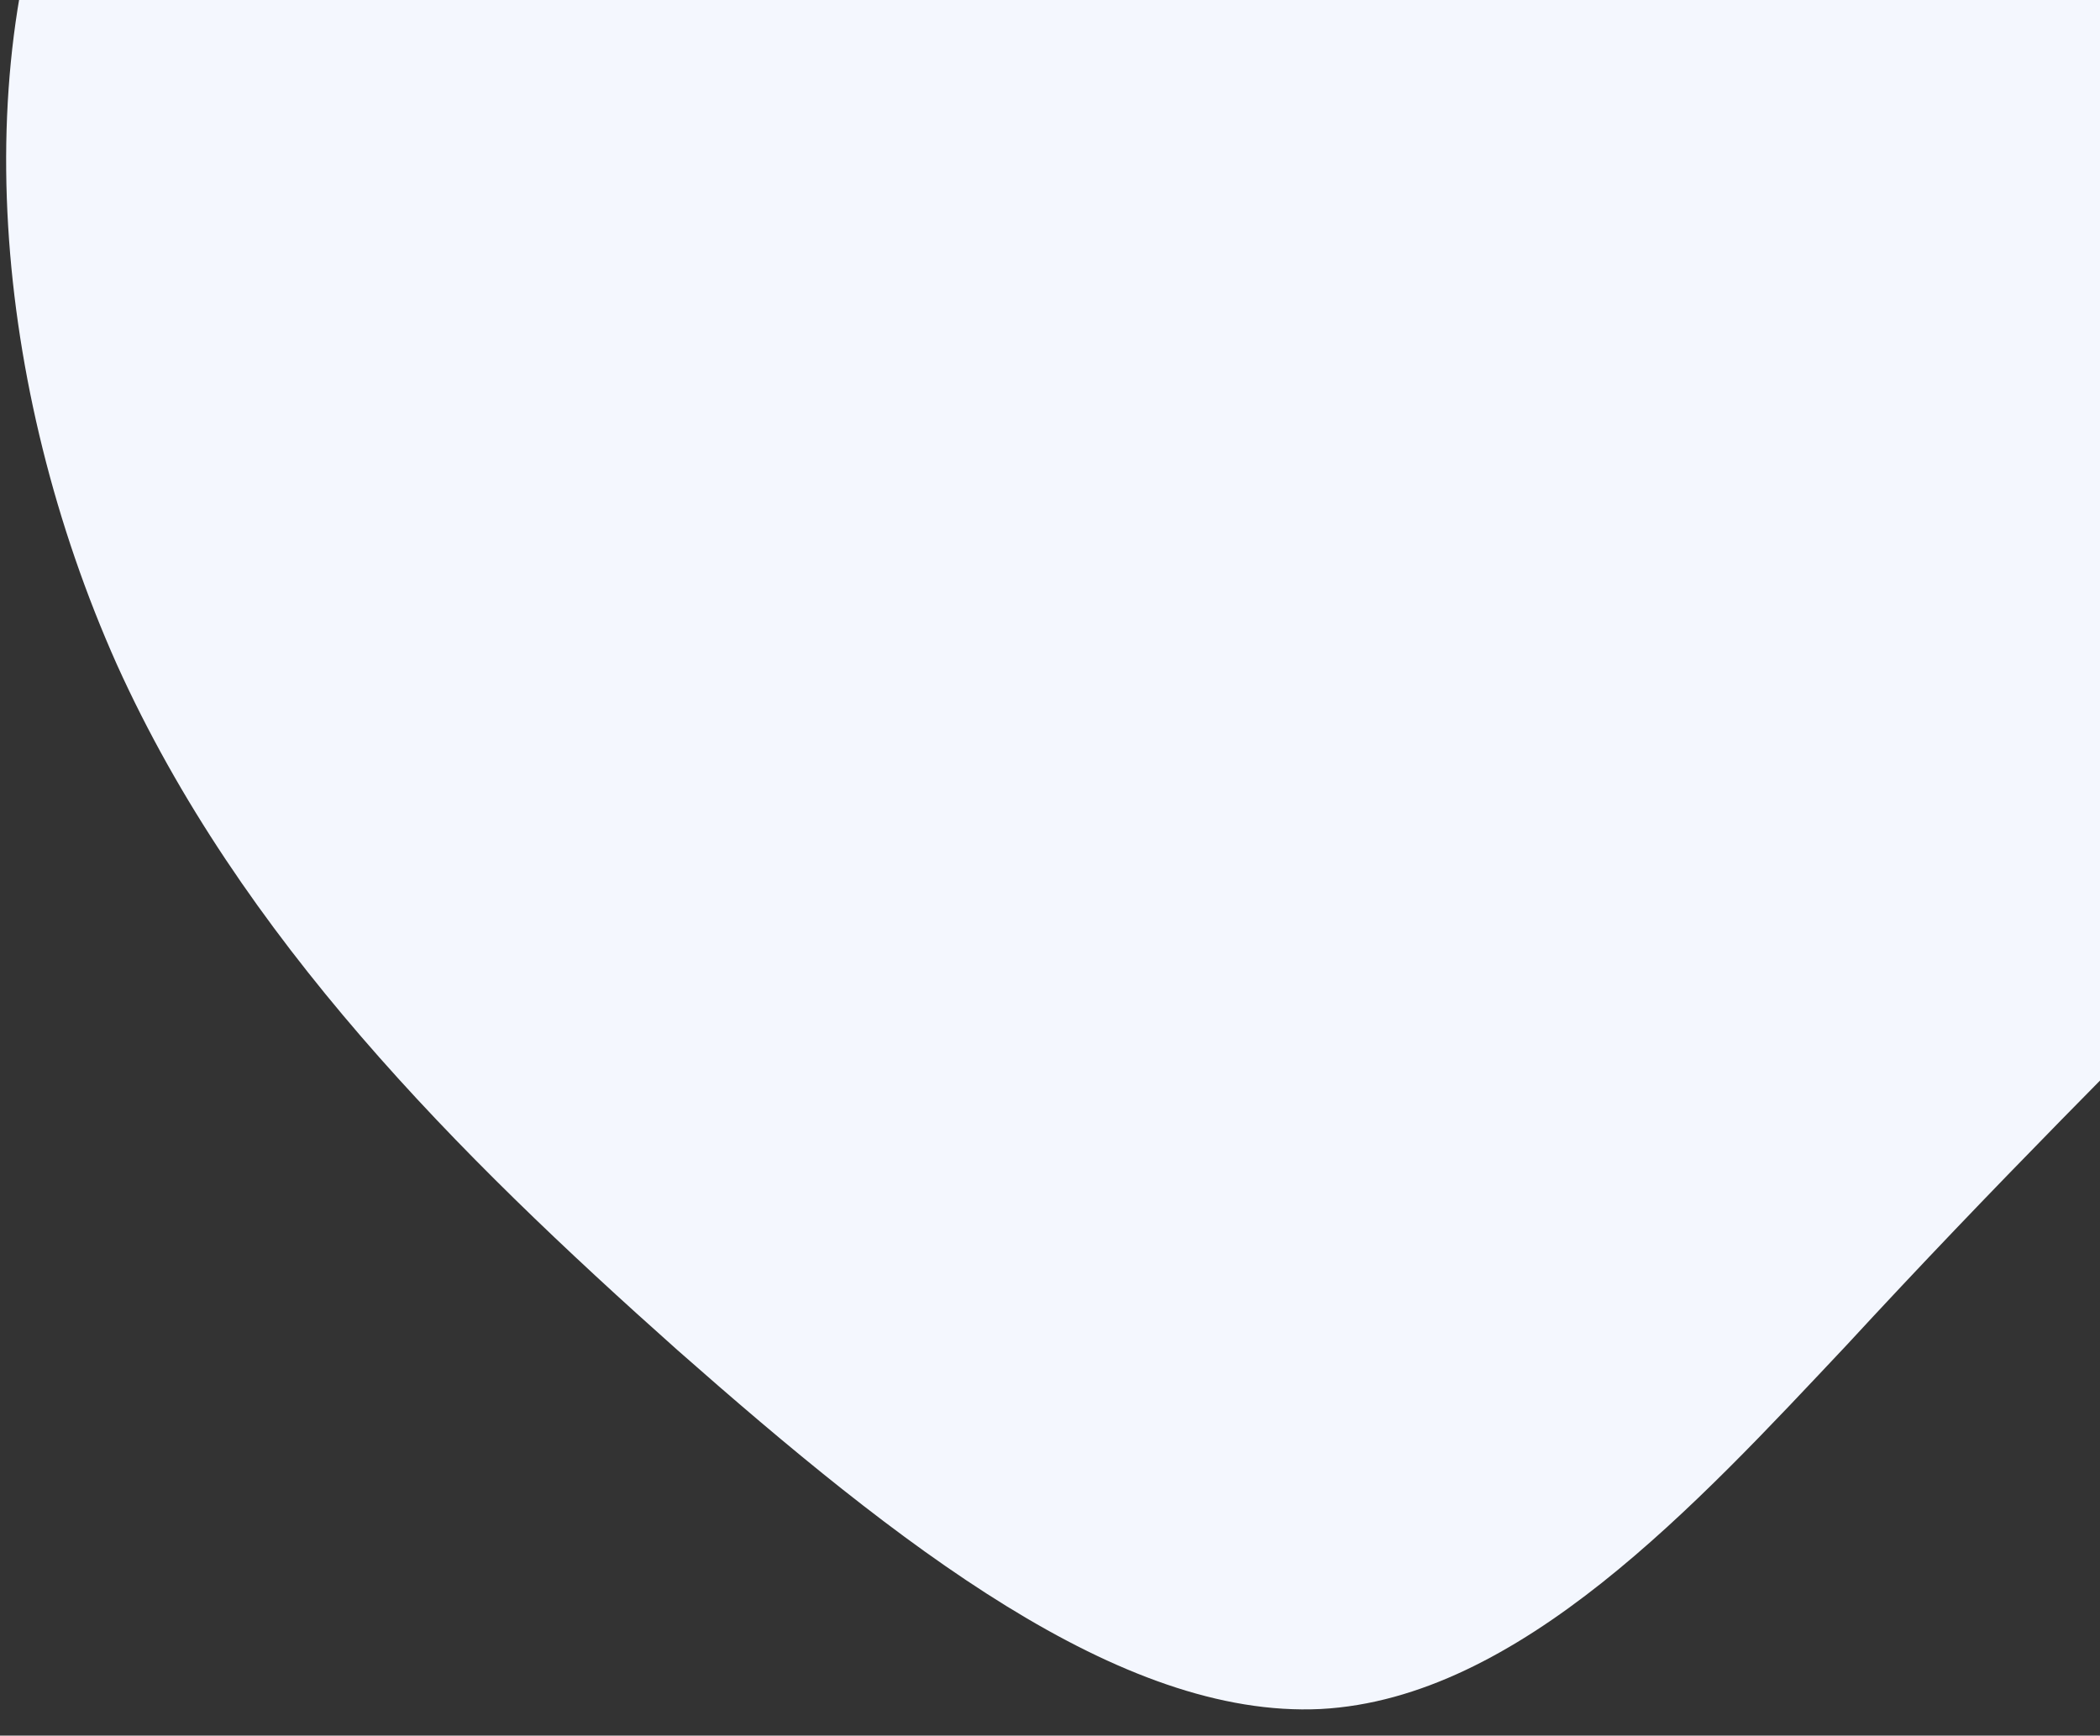 <svg xmlns="http://www.w3.org/2000/svg" xmlns:xlink="http://www.w3.org/1999/xlink" width="571" height="472" viewBox="0 0 571 472">
  <rect x="0" y="0" width="571" height="472" fill="#333333" stroke="none"/>
  <defs>
    <clipPath id="clip-path">
      <rect id="Rectangle_258" data-name="Rectangle 258" width="571" height="472" transform="translate(1349)" fill="#fff" stroke="#707070" stroke-width="1"/>
    </clipPath>
  </defs>
  <g id="Mask_Group_27" data-name="Mask Group 27" transform="translate(-1349)" clip-path="url(#clip-path)">
    <path id="blob" d="M446.338,4.842c64.326,39.694,127.8,95.561,161.453,172.5,33.654,76.449,37.488,174.459-3.834,235.226S475.732,496.857,409.276,514.5c-66.456,18.132-112.889,30.383-169.547,48.025-57.084,17.152-125.243,38.714-173.381,14.212C17.784,551.743-10.758,480.685-36.318,404.727-61.451,328.768-83.177,248.4-75.083,167.05-66.563,85.211-28.224,2.882,30.99-39.263,90.2-80.917,170.291-82.387,243.137-71.116,315.983-59.355,381.586-35.342,446.338,4.842Z" transform="translate(1362.264 -1.53) rotate(-30)" fill="#f4f7fe"/>
  </g>
</svg>
